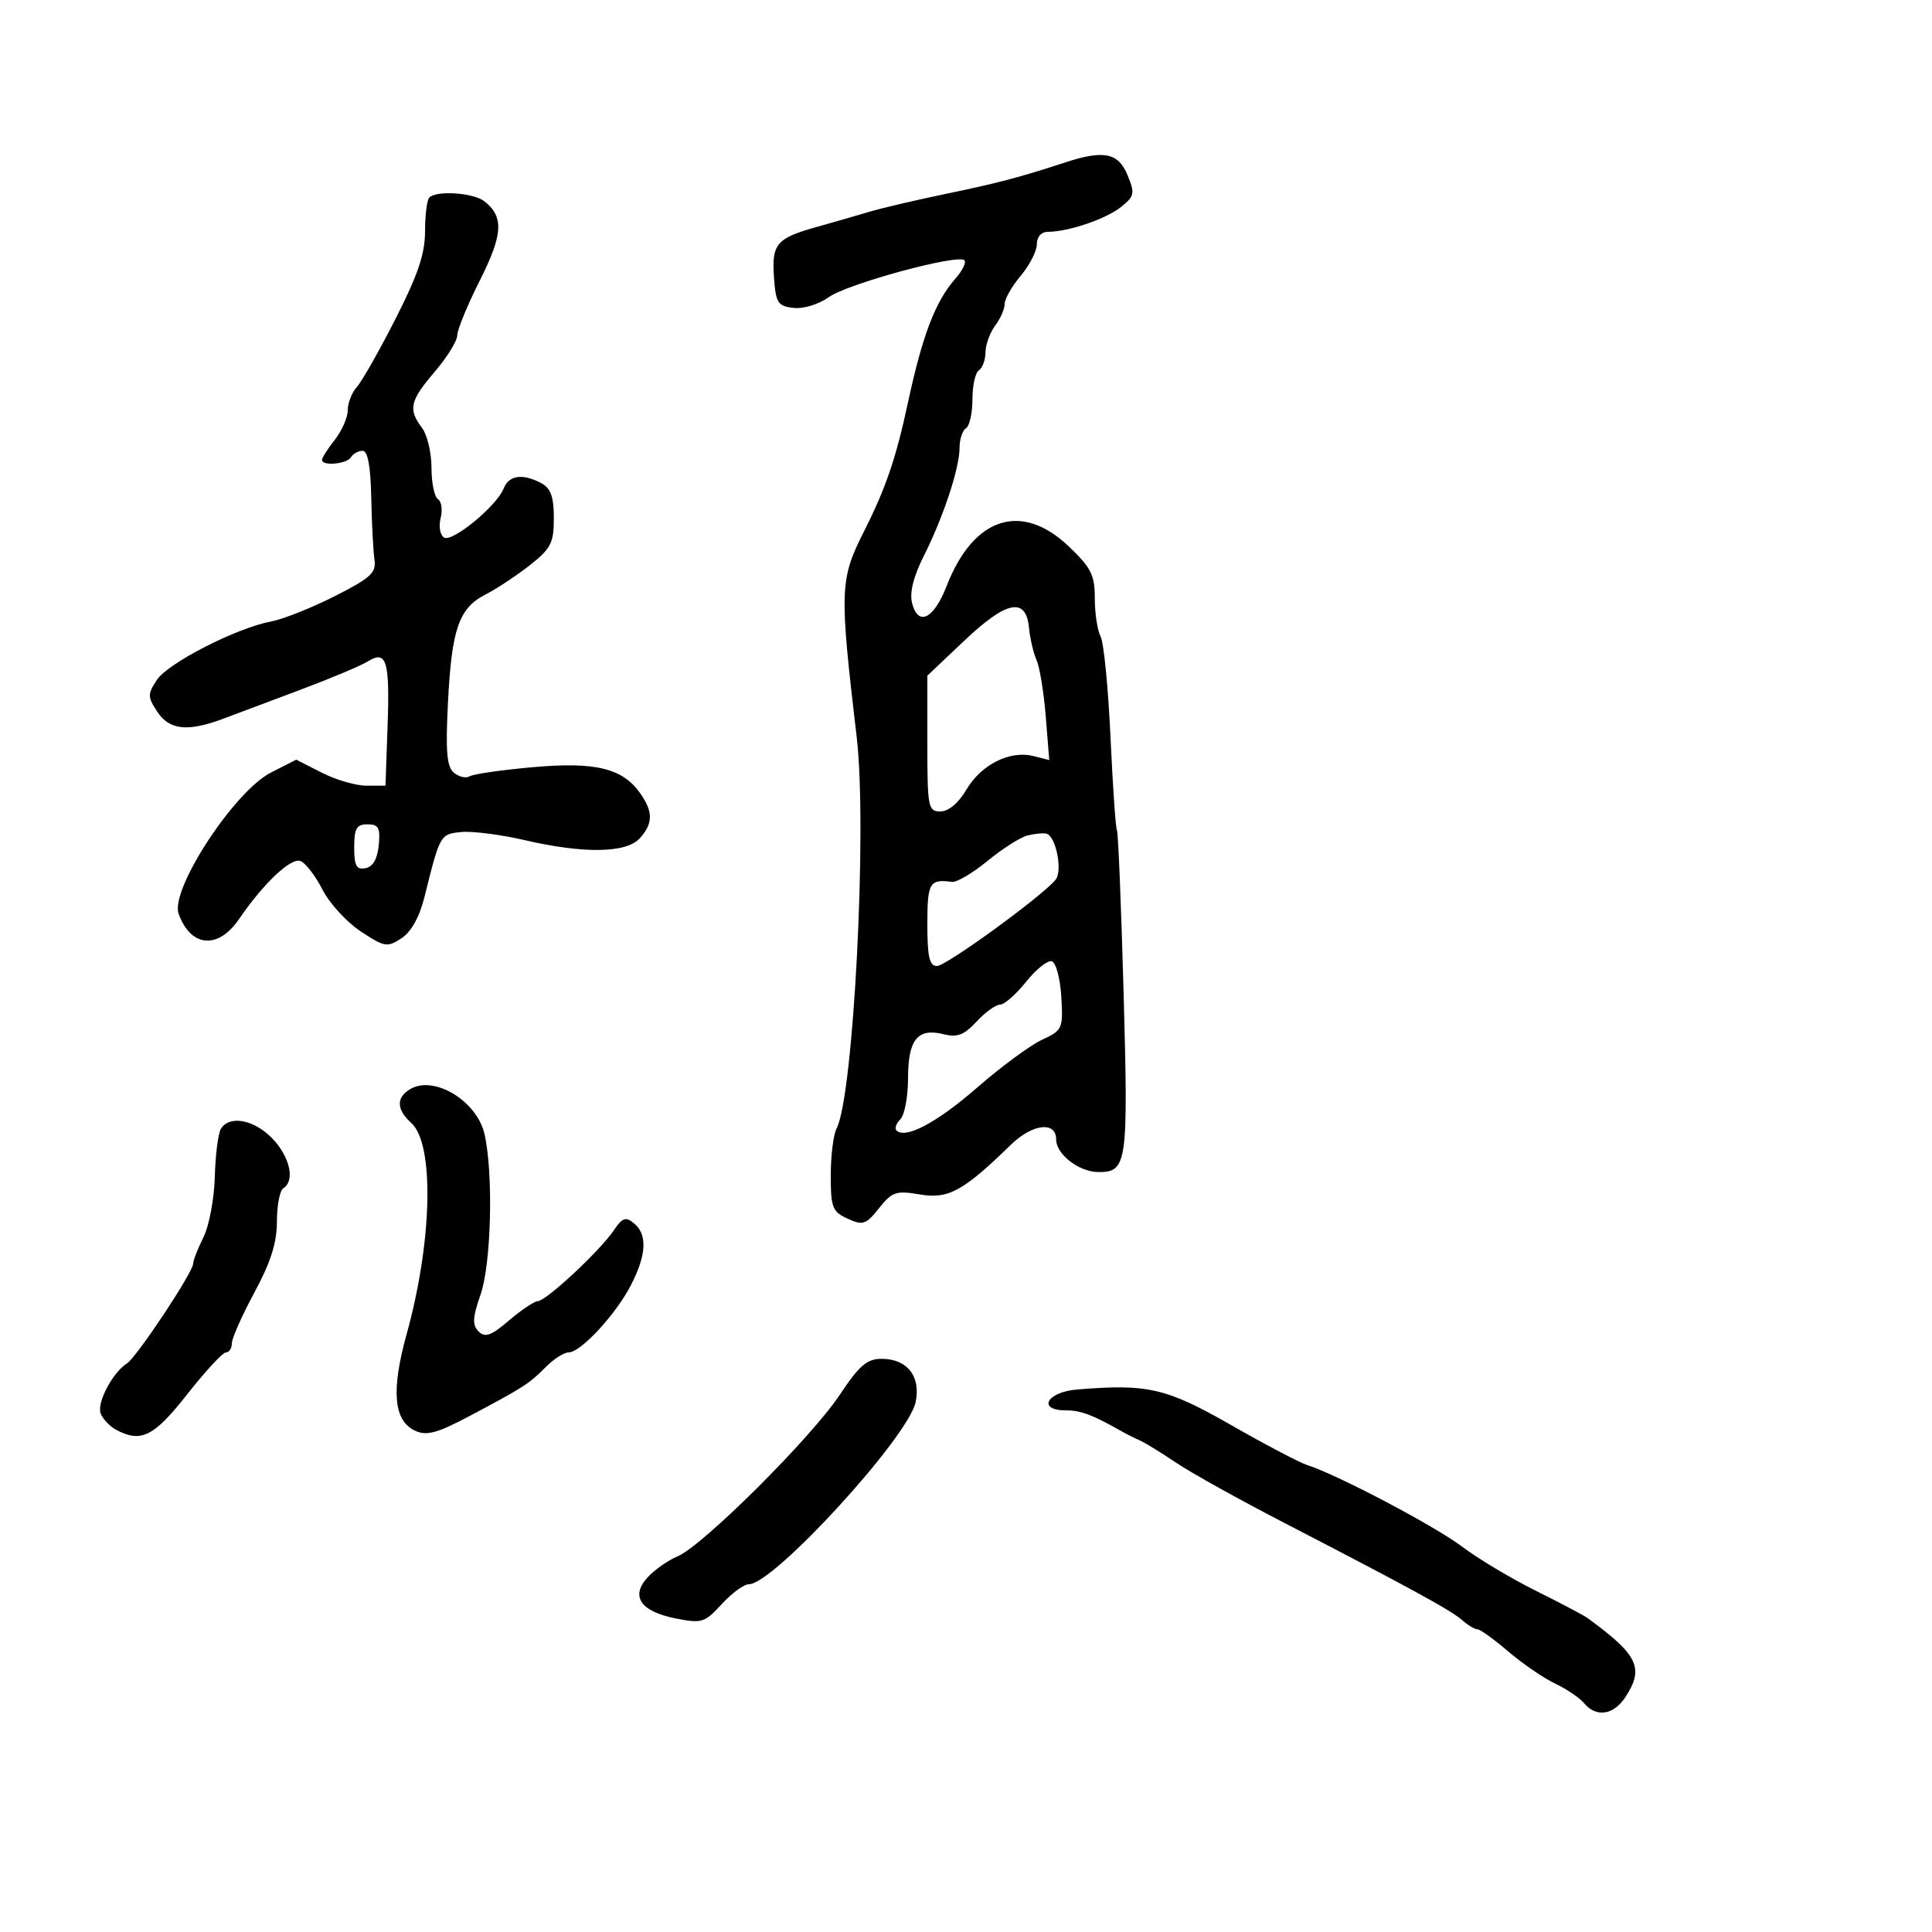 <svg xmlns="http://www.w3.org/2000/svg" width="300" height="300" viewBox="0 0 300 300" version="1.1">
  <defs/>
  <path d="M165.5,25.192 C171.384,23.271 173.647,23.733 175.06,27.144 C176.254,30.026 176.174,30.441 174.101,32.119 C171.804,33.979 165.931,35.984 162.75,35.994 C161.692,35.998 161,36.76 161,37.923 C161,38.981 159.875,41.184 158.5,42.818 C157.125,44.452 156,46.425 156,47.203 C156,47.981 155.339,49.491 154.532,50.559 C153.724,51.626 153.049,53.486 153.032,54.691 C153.014,55.896 152.55,57.16 152,57.5 C151.45,57.84 151,59.865 151,62 C151,64.135 150.55,66.16 150,66.5 C149.45,66.84 149,68.201 149,69.524 C149,72.686 146.483,80.301 143.442,86.337 C141.841,89.516 141.217,92.018 141.624,93.637 C142.552,97.335 144.999,96.133 146.992,91 C151.156,80.276 158.612,77.857 165.958,84.845 C169.435,88.153 170,89.28 170,92.911 C170,95.232 170.404,97.889 170.897,98.816 C171.39,99.742 172.082,106.758 172.435,114.407 C172.788,122.056 173.237,128.581 173.434,128.907 C173.631,129.233 174.1,140.66 174.477,154.299 C175.205,180.64 175.015,182 170.6,182 C167.58,182 164,179.257 164,176.943 C164,174.064 160.33,174.486 156.978,177.75 C149.586,184.946 147.264,186.22 142.885,185.481 C139.141,184.848 138.535,185.05 136.496,187.607 C134.46,190.161 133.992,190.317 131.622,189.237 C129.252,188.158 129,187.51 129,182.508 C129,179.464 129.407,176.191 129.903,175.236 C132.541,170.167 134.683,128.577 133.031,114.5 C130.322,91.415 130.375,90.013 134.227,82.377 C137.557,75.775 139.132,71.145 140.99,62.5 C143.238,52.037 145.249,46.785 148.361,43.254 C149.45,42.019 150.076,40.743 149.752,40.419 C148.737,39.404 131.64,44.049 128.706,46.136 C127.119,47.266 124.744,47.99 123.206,47.812 C120.781,47.532 120.467,47.045 120.186,43.114 C119.811,37.882 120.546,37.003 126.754,35.26 C129.364,34.527 133.075,33.458 135,32.883 C136.925,32.308 142.325,31.045 147,30.075 C154.994,28.418 158.265,27.554 165.5,25.192 Z M66.667,30.667 C67.796,29.538 73.528,29.929 75.208,31.25 C78.271,33.658 78.115,36.386 74.507,43.55 C72.581,47.372 71.005,51.207 71.003,52.07 C71.001,52.934 69.425,55.48 67.5,57.729 C63.648,62.229 63.348,63.555 65.532,66.441 C66.339,67.509 67,70.295 67,72.632 C67,74.97 67.452,77.161 68.004,77.502 C68.556,77.843 68.744,79.171 68.423,80.452 C68.101,81.733 68.338,83.091 68.949,83.468 C70.23,84.26 77.151,78.56 78.218,75.834 C79.022,73.78 81.172,73.487 84.066,75.035 C85.526,75.817 86,77.143 86,80.451 C86,84.323 85.564,85.174 82.25,87.779 C80.188,89.4 77.101,91.441 75.391,92.316 C71.249,94.434 70.135,97.649 69.556,109.157 C69.176,116.73 69.378,119.069 70.492,119.993 C71.273,120.642 72.371,120.889 72.931,120.542 C73.492,120.196 77.899,119.56 82.725,119.129 C92.465,118.259 96.689,119.29 99.433,123.208 C101.436,126.068 101.413,127.886 99.345,130.171 C97.251,132.485 90.652,132.586 81.427,130.447 C77.743,129.592 73.336,129.03 71.633,129.197 C68.347,129.518 68.337,129.536 65.899,139.326 C65.131,142.409 63.844,144.711 62.335,145.7 C60.131,147.144 59.708,147.073 56.006,144.623 C53.825,143.179 51.15,140.254 50.062,138.122 C48.975,135.991 47.445,134.001 46.663,133.701 C45.173,133.129 40.942,137.128 37.091,142.75 C33.846,147.486 29.581,147.083 27.732,141.868 C26.403,138.119 36.378,122.868 42.052,119.973 L46,117.959 L49.96,119.98 C52.138,121.091 55.256,122 56.889,122 L59.858,122 L60.179,112.896 C60.543,102.58 60.037,100.895 57.118,102.704 C56.049,103.366 51.423,105.315 46.838,107.035 C42.252,108.754 36.803,110.8 34.73,111.581 C29.157,113.679 26.294,113.379 24.408,110.5 C22.911,108.215 22.906,107.792 24.35,105.589 C26.075,102.957 36.67,97.532 42.095,96.503 C43.968,96.148 48.425,94.375 52,92.563 C57.592,89.729 58.451,88.936 58.146,86.884 C57.951,85.573 57.726,81.237 57.646,77.25 C57.548,72.39 57.107,70 56.309,70 C55.654,70 54.84,70.45 54.5,71 C53.844,72.062 50,72.41 50,71.408 C50,71.082 50.9,69.671 52,68.273 C53.1,66.874 54,64.814 54,63.694 C54,62.574 54.638,60.947 55.419,60.079 C56.199,59.21 58.899,54.454 61.419,49.509 C64.89,42.696 66,39.405 66,35.925 C66,33.4 66.3,31.033 66.667,30.667 Z M167.25,215.763 C178.199,214.855 181.093,215.523 191.169,221.285 C196.488,224.326 201.81,227.122 202.997,227.499 C207.633,228.97 222.793,236.957 227.032,240.161 C229.489,242.019 234.646,245.105 238.491,247.019 C242.337,248.934 245.937,250.831 246.491,251.235 C254.372,256.977 255.348,259.014 252.385,263.535 C250.555,266.328 247.849,266.728 245.985,264.482 C245.292,263.646 243.259,262.268 241.467,261.418 C239.676,260.567 236.404,258.326 234.196,256.436 C231.988,254.546 229.839,253 229.42,253 C229.001,253 227.947,252.37 227.079,251.601 C225.347,250.066 219.163,246.682 199.613,236.572 C192.524,232.906 184.874,228.654 182.613,227.122 C180.351,225.59 177.825,224.039 177,223.675 C176.175,223.311 174.825,222.63 174,222.162 C169.633,219.685 167.796,219 165.514,219 C160.998,219 162.524,216.154 167.25,215.763 Z M63.75,169.088 C67.457,166.946 74.067,170.977 75.233,176.091 C76.629,182.215 76.289,196.22 74.628,200.996 C73.374,204.602 73.313,205.741 74.319,206.747 C75.325,207.753 76.259,207.416 79.037,205.042 C80.941,203.413 82.96,202.063 83.522,202.041 C84.828,201.989 93.134,194.253 95.278,191.091 C96.649,189.068 97.159,188.887 98.456,189.963 C100.543,191.696 100.398,194.797 98.01,199.481 C95.688,204.035 90.184,210 88.304,210 C87.587,210 85.996,211.012 84.769,212.25 C82.16,214.88 81.347,215.404 72.989,219.841 C67.918,222.534 66.267,222.987 64.49,222.177 C61.119,220.641 60.7,215.975 63.142,207.166 C67.136,192.758 67.474,177.644 63.875,174.387 C61.529,172.264 61.485,170.397 63.75,169.088 Z M130.404,216.578 C133.427,212.024 134.619,211 136.898,211 C140.882,211 143.016,213.721 142.176,217.728 C141.041,223.147 120.121,246 116.296,246 C115.521,246 113.62,247.388 112.071,249.084 C109.44,251.963 108.97,252.112 104.979,251.322 C99.481,250.235 97.86,247.917 100.534,244.963 C101.606,243.778 103.722,242.289 105.237,241.654 C109.137,240.019 125.992,223.226 130.404,216.578 Z M34.319,175.25 C35.678,173.123 39.498,173.866 42.313,176.805 C45.026,179.636 45.842,183.361 44,184.5 C43.45,184.84 43,187.167 43,189.671 C43,192.973 42.039,196.004 39.5,200.704 C37.575,204.268 36,207.818 36,208.592 C36,209.366 35.591,210 35.091,210 C34.591,210 31.884,212.925 29.074,216.5 C23.909,223.073 21.893,224.084 18.052,222.028 C17.053,221.493 15.962,220.344 15.629,219.475 C15.001,217.839 17.496,213.1 19.722,211.702 C21.216,210.765 30,197.521 30,196.207 C30,195.712 30.718,193.867 31.596,192.108 C32.474,190.348 33.266,186.116 33.357,182.704 C33.447,179.292 33.88,175.938 34.319,175.25 Z M149.75,99.47 L144,104.913 L144,115.457 C144,125.392 144.117,126 146.034,126 C147.286,126 148.837,124.696 150.07,122.606 C152.36,118.725 156.818,116.486 160.444,117.397 L162.927,118.02 L162.385,111.26 C162.087,107.542 161.444,103.6 160.957,102.5 C160.469,101.4 159.942,99.15 159.785,97.5 C159.325,92.664 156.314,93.256 149.75,99.47 Z M159.336,152.445 C157.776,154.4 155.956,156 155.29,156 C154.625,156 152.982,157.185 151.639,158.633 C149.704,160.721 148.639,161.126 146.503,160.59 C142.488,159.582 141,161.43 141,167.422 C141,170.27 140.467,173.133 139.817,173.783 C139.166,174.434 138.888,175.221 139.199,175.532 C140.59,176.923 145.461,174.338 151.715,168.891 C155.447,165.64 159.985,162.294 161.801,161.456 C164.982,159.986 165.091,159.743 164.801,154.794 C164.635,151.969 163.976,149.485 163.336,149.274 C162.696,149.063 160.896,150.49 159.336,152.445 Z M159.526,129.739 C158.441,130.01 155.661,131.783 153.349,133.677 C151.038,135.571 148.551,137.041 147.823,136.942 C144.332,136.47 144,137.039 144,143.5 C144,148.601 144.322,150 145.495,150 C146.92,150 161.731,139.234 163.897,136.624 C165.056,135.227 163.949,129.744 162.445,129.437 C161.925,129.331 160.612,129.467 159.526,129.739 Z M55,131.573 C55,134.436 55.348,135.081 56.75,134.815 C57.903,134.597 58.607,133.377 58.813,131.242 C59.075,128.532 58.788,128 57.063,128 C55.364,128 55,128.63 55,131.573 Z"/>
</svg>

